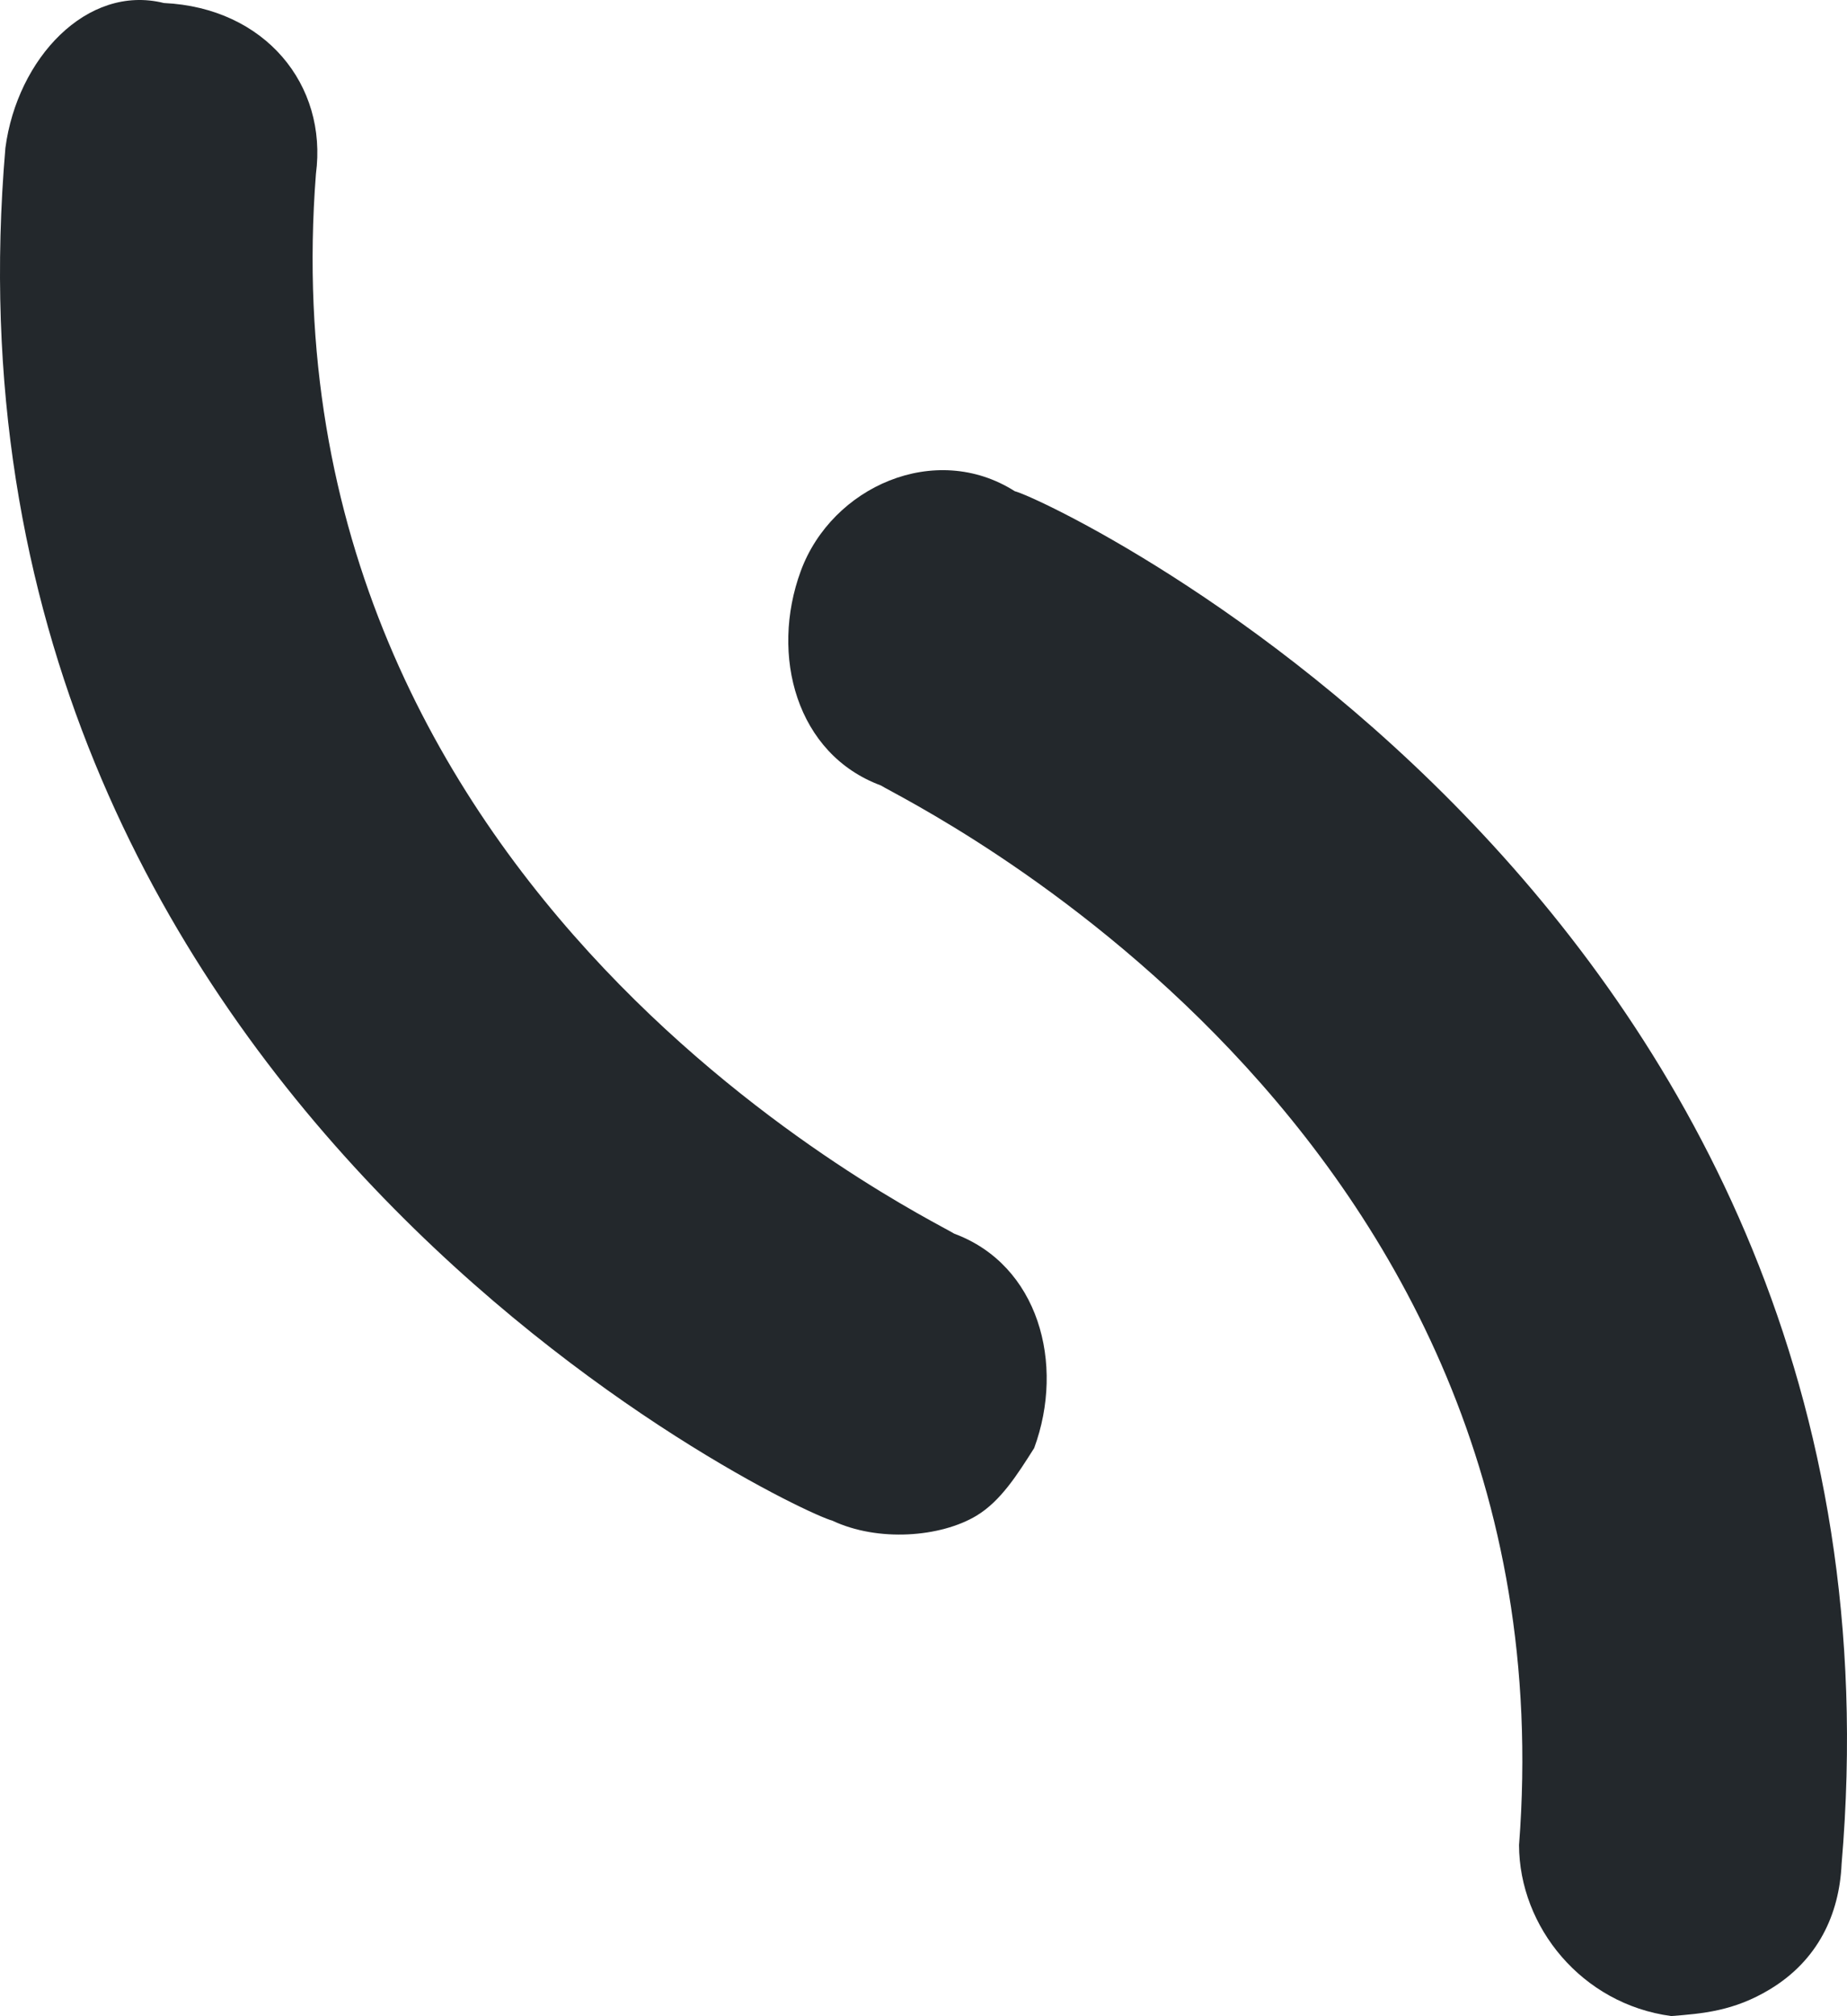 <?xml version="1.0" encoding="UTF-8"?><svg id="Layer_1" xmlns="http://www.w3.org/2000/svg" viewBox="0 0 563.29 614.46"><defs><style>.cls-1{fill:#23282c;}</style></defs><path class="cls-1" d="M509.65,614.46c9.54-.75,19.08-1.49,30.07-8.12,14.66-8.83,21.23-22.8,21.92-38.23,24.92-290.19-240.4-415.47-252.16-418.4-24.26-15.4-55.79-1.4-65.26,24.32-9.47,25.72-1.32,55.83,24.4,65.35,8.09,5.13,211.67,102.58,194.65,322.97,.07,24.98,19.21,48.46,46.38,52.1Z"/><path class="cls-1" d="M297.84,461.93c7.33-4.42,12.44-12.5,17.56-20.59,9.47-25.72,1.32-55.83-24.4-65.35-8.09-5.13-211.68-102.58-194.65-322.97C99.96,25.84,80.81,2.35,49.98,.92,26.47-4.92,5.25,17.87,1.65,45.06-23.27,335.25,242.05,460.53,253.81,463.45c13.96,6.59,33.05,5.1,44.04-1.52Z"/></svg>